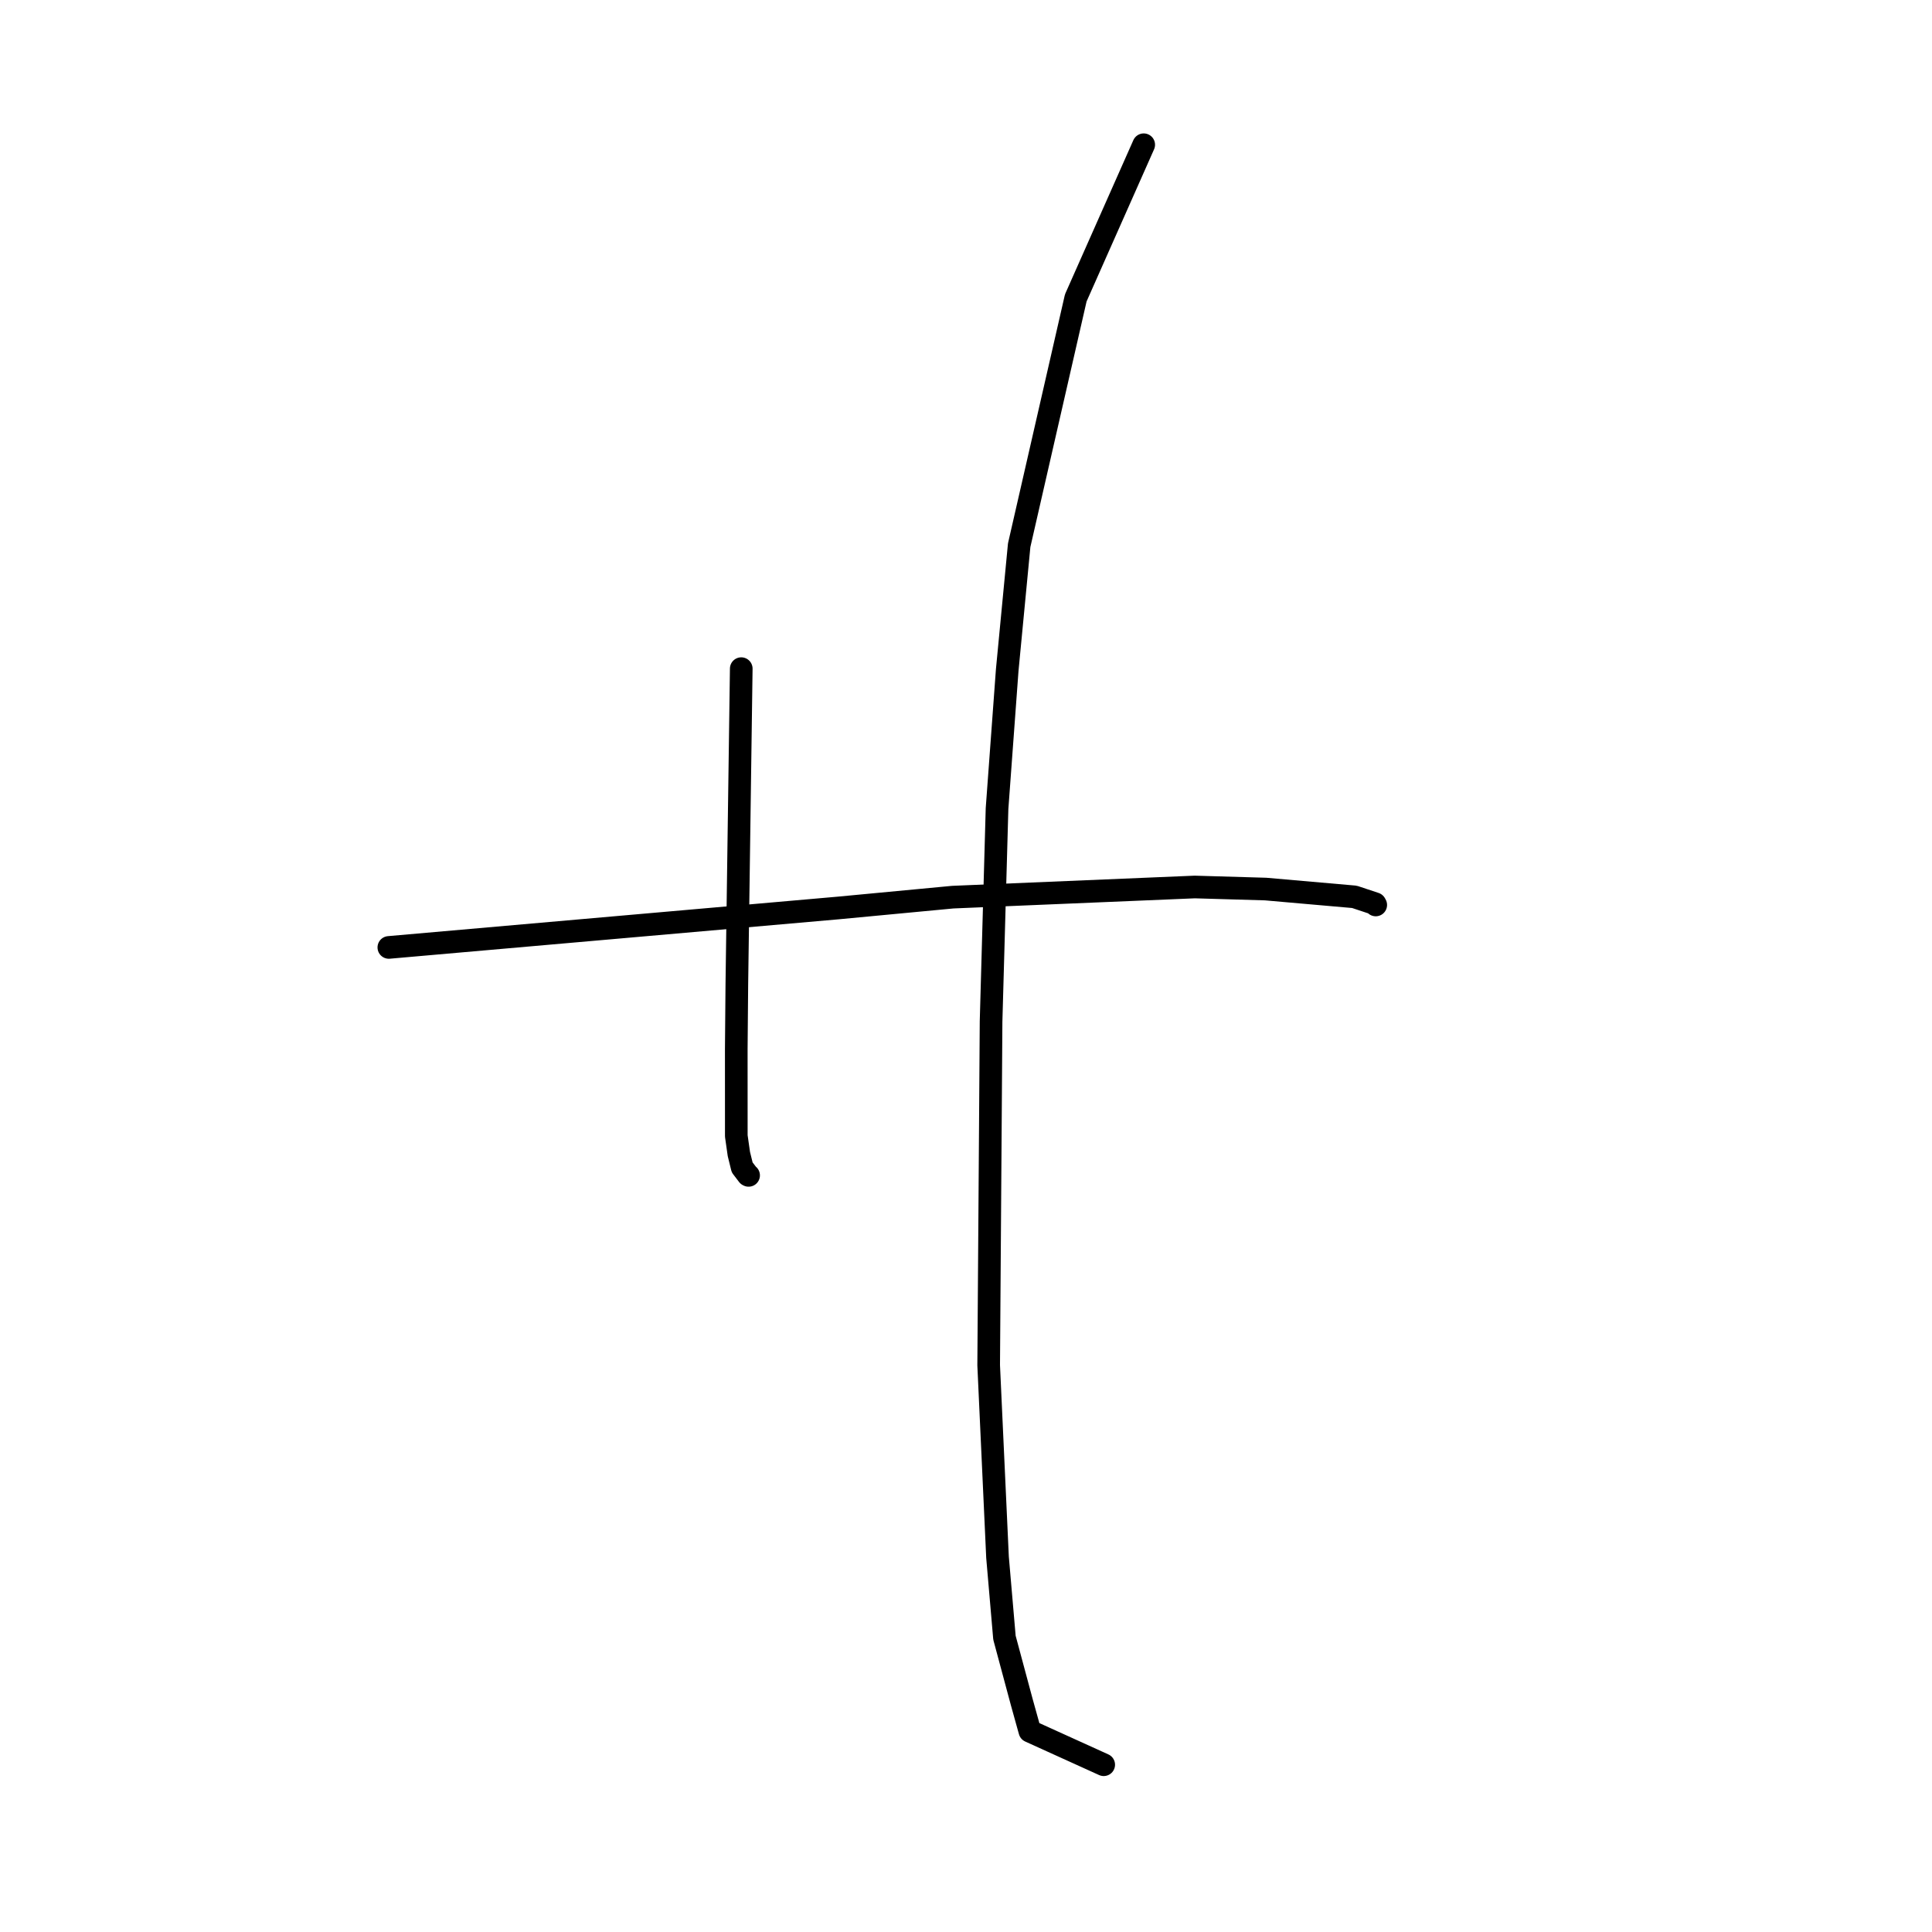 <?xml version="1.0" standalone="no"?>
    <svg width="256" height="256" xmlns="http://www.w3.org/2000/svg" version="1.1">
    <polyline stroke="black" stroke-width="3" stroke-linecap="round" fill="transparent" stroke-linejoin="round" points="51.523 125.539 81.278 122.927 111.033 120.315 126.25 118.877 158.31 117.531 167.703 117.805 179.468 118.837 182.201 119.745 182.285 119.897 182.292 119.91 182.293 119.912 " />
        <polyline stroke="black" stroke-width="3" stroke-linecap="round" fill="transparent" stroke-linejoin="round" points="98.22 88.599 97.928 109.522 97.635 130.445 97.56 139.033 97.564 150.522 97.904 152.911 98.341 154.686 99.12 155.707 99.194 155.744 " />
        <polyline stroke="black" stroke-width="3" stroke-linecap="round" fill="transparent" stroke-linejoin="round" points="151.548 19.179 147.046 29.327 142.545 39.475 135.046 72.243 133.461 88.793 132.113 107.146 131.322 135.356 131.223 149.8 131.004 180.898 132.177 206.352 133.095 217.002 135.399 225.572 136.357 229.015 136.463 229.394 145.358 233.431 146.247 233.835 " />
        </svg>